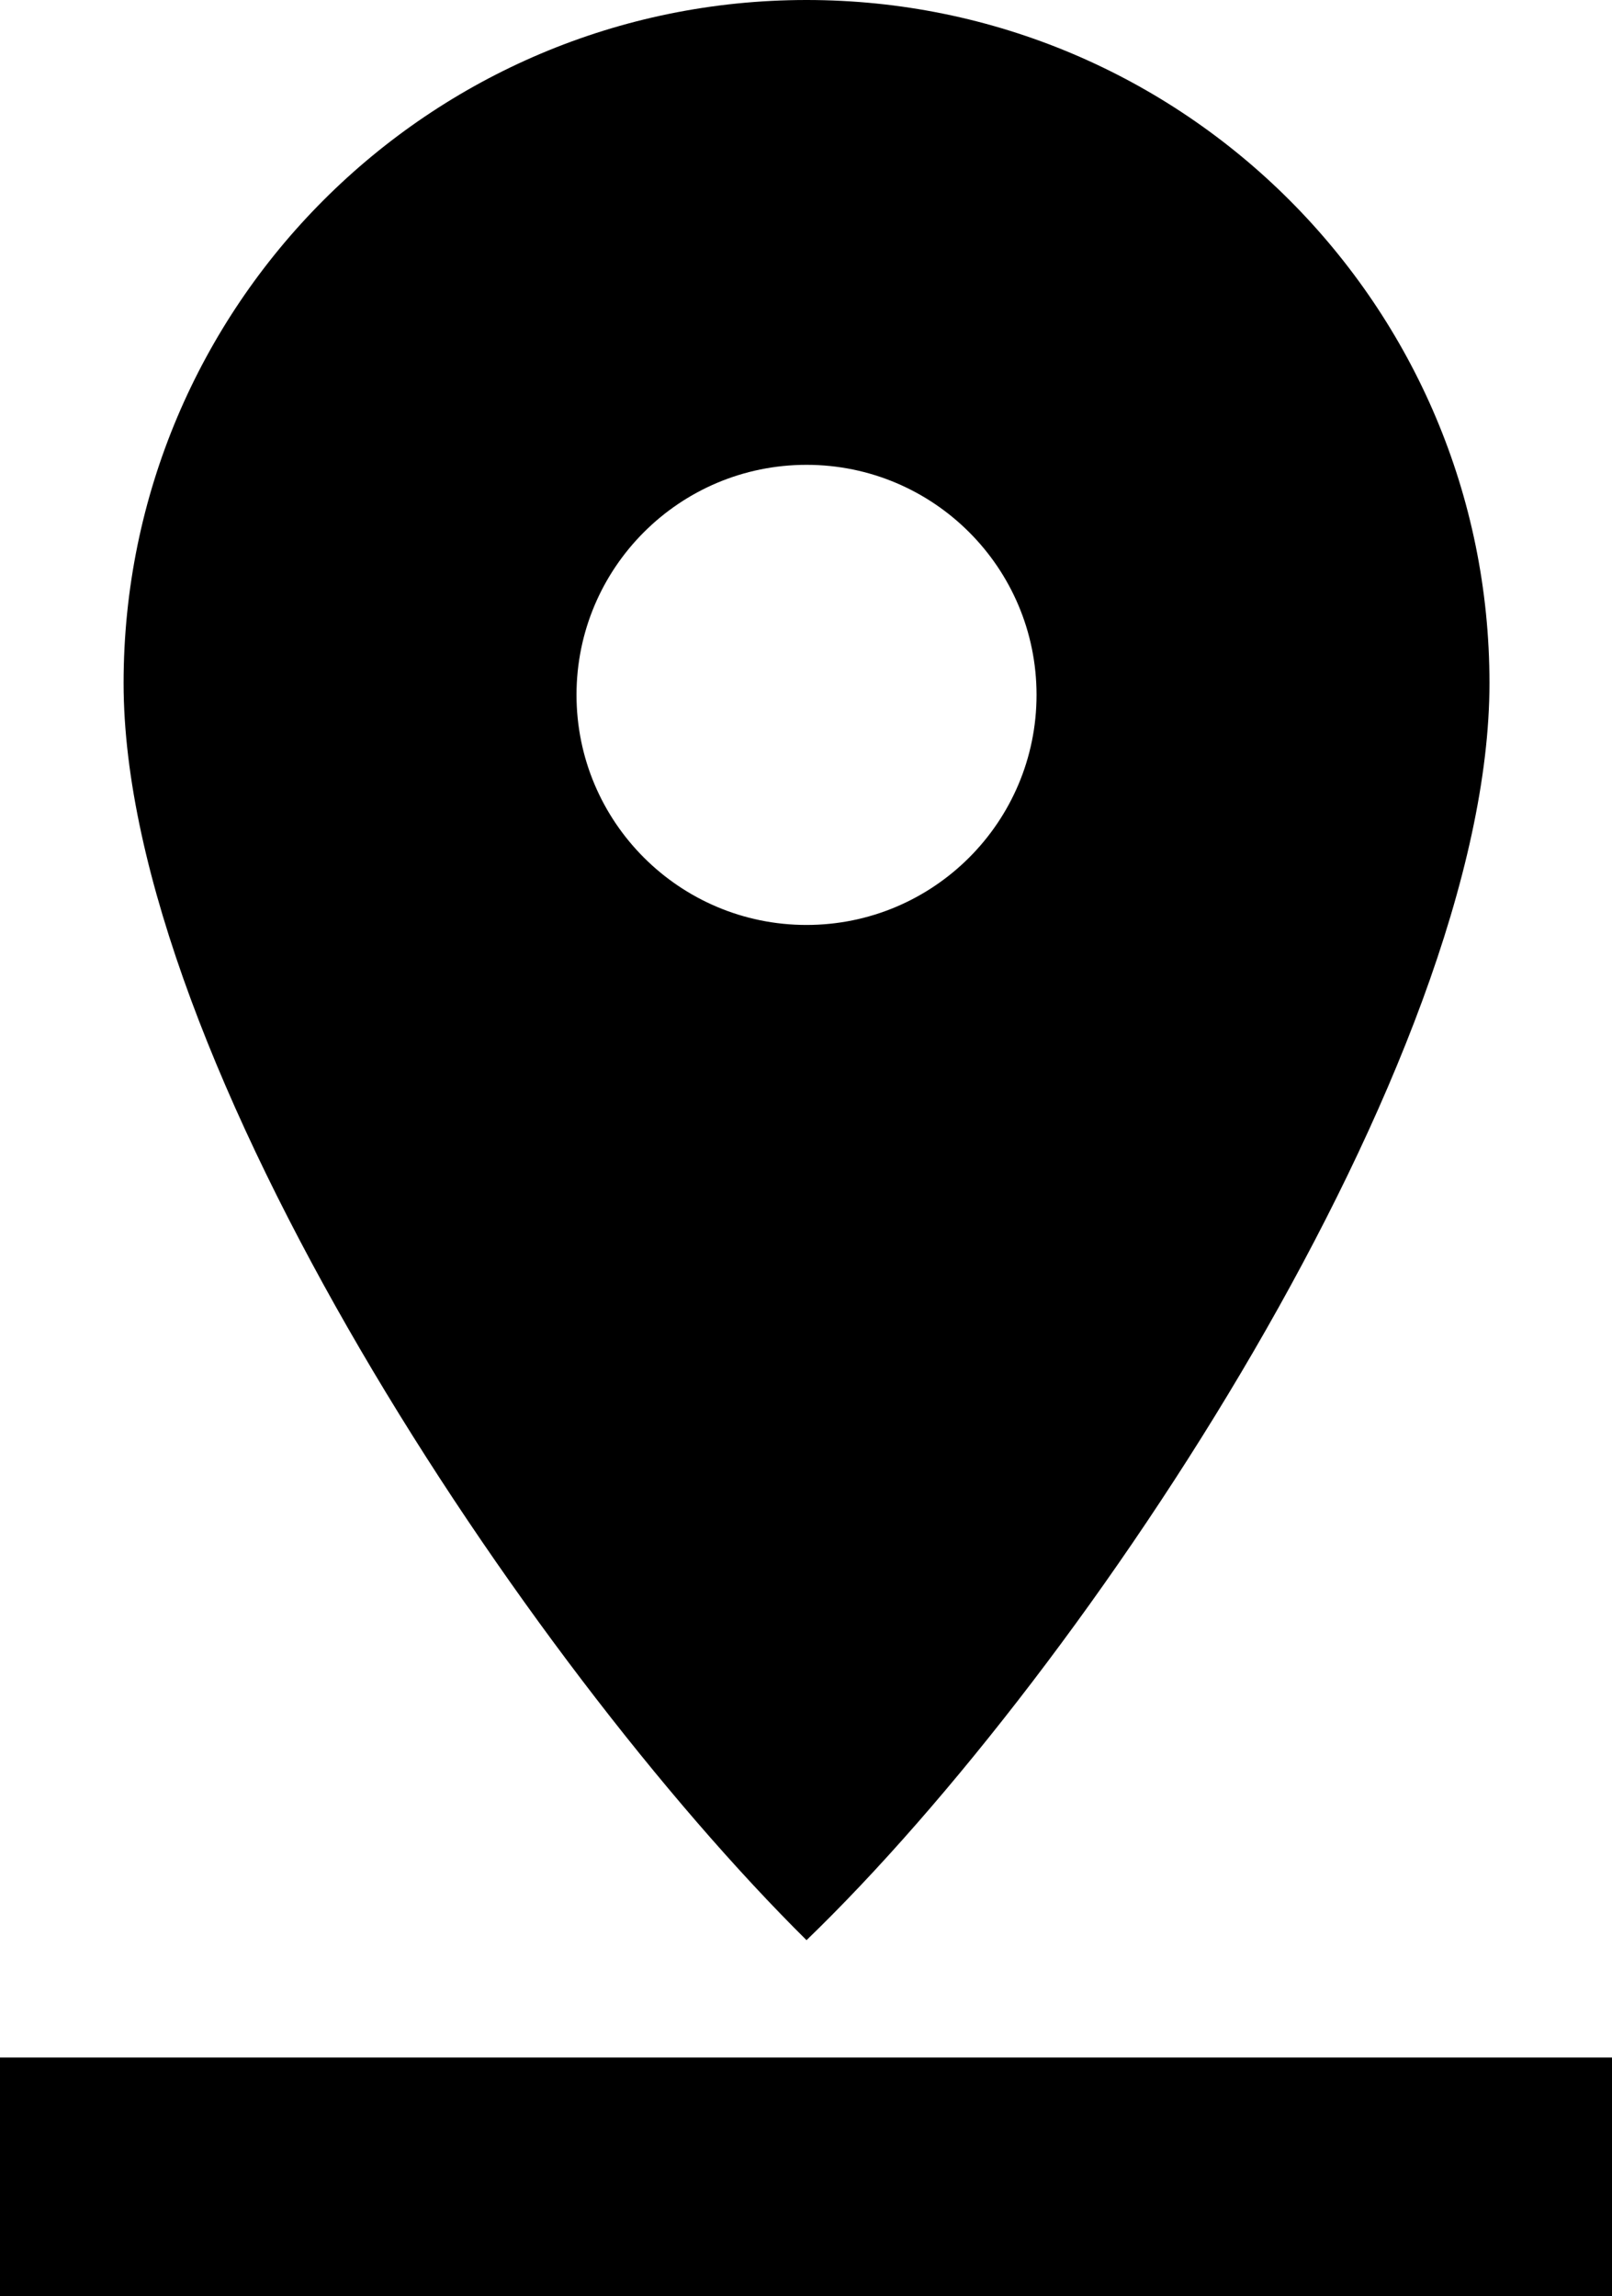<svg version="1.1" id="Слой_2" xmlns="http://www.w3.org/2000/svg" x="0" y="0" viewBox="0 0 117.985 168.021" xml:space="preserve"><path d="M117.985,168.021H0v-17.46h117.985V168.021z M109.017,49.986c0,27.606-29.352,72.086-49.986,91.986	C38.571,121.727,9.046,77.592,9.046,49.986C9.046,22.379,31.425,0,59.031,0C86.638,0,109.017,22.379,109.017,49.986z M75.866,50.849	c0-9.297-7.537-16.835-16.835-16.835c-9.297,0-16.835,7.537-16.835,16.835c0,9.297,7.537,16.835,16.835,16.835	C68.329,67.683,75.866,60.146,75.866,50.849z"/></svg>